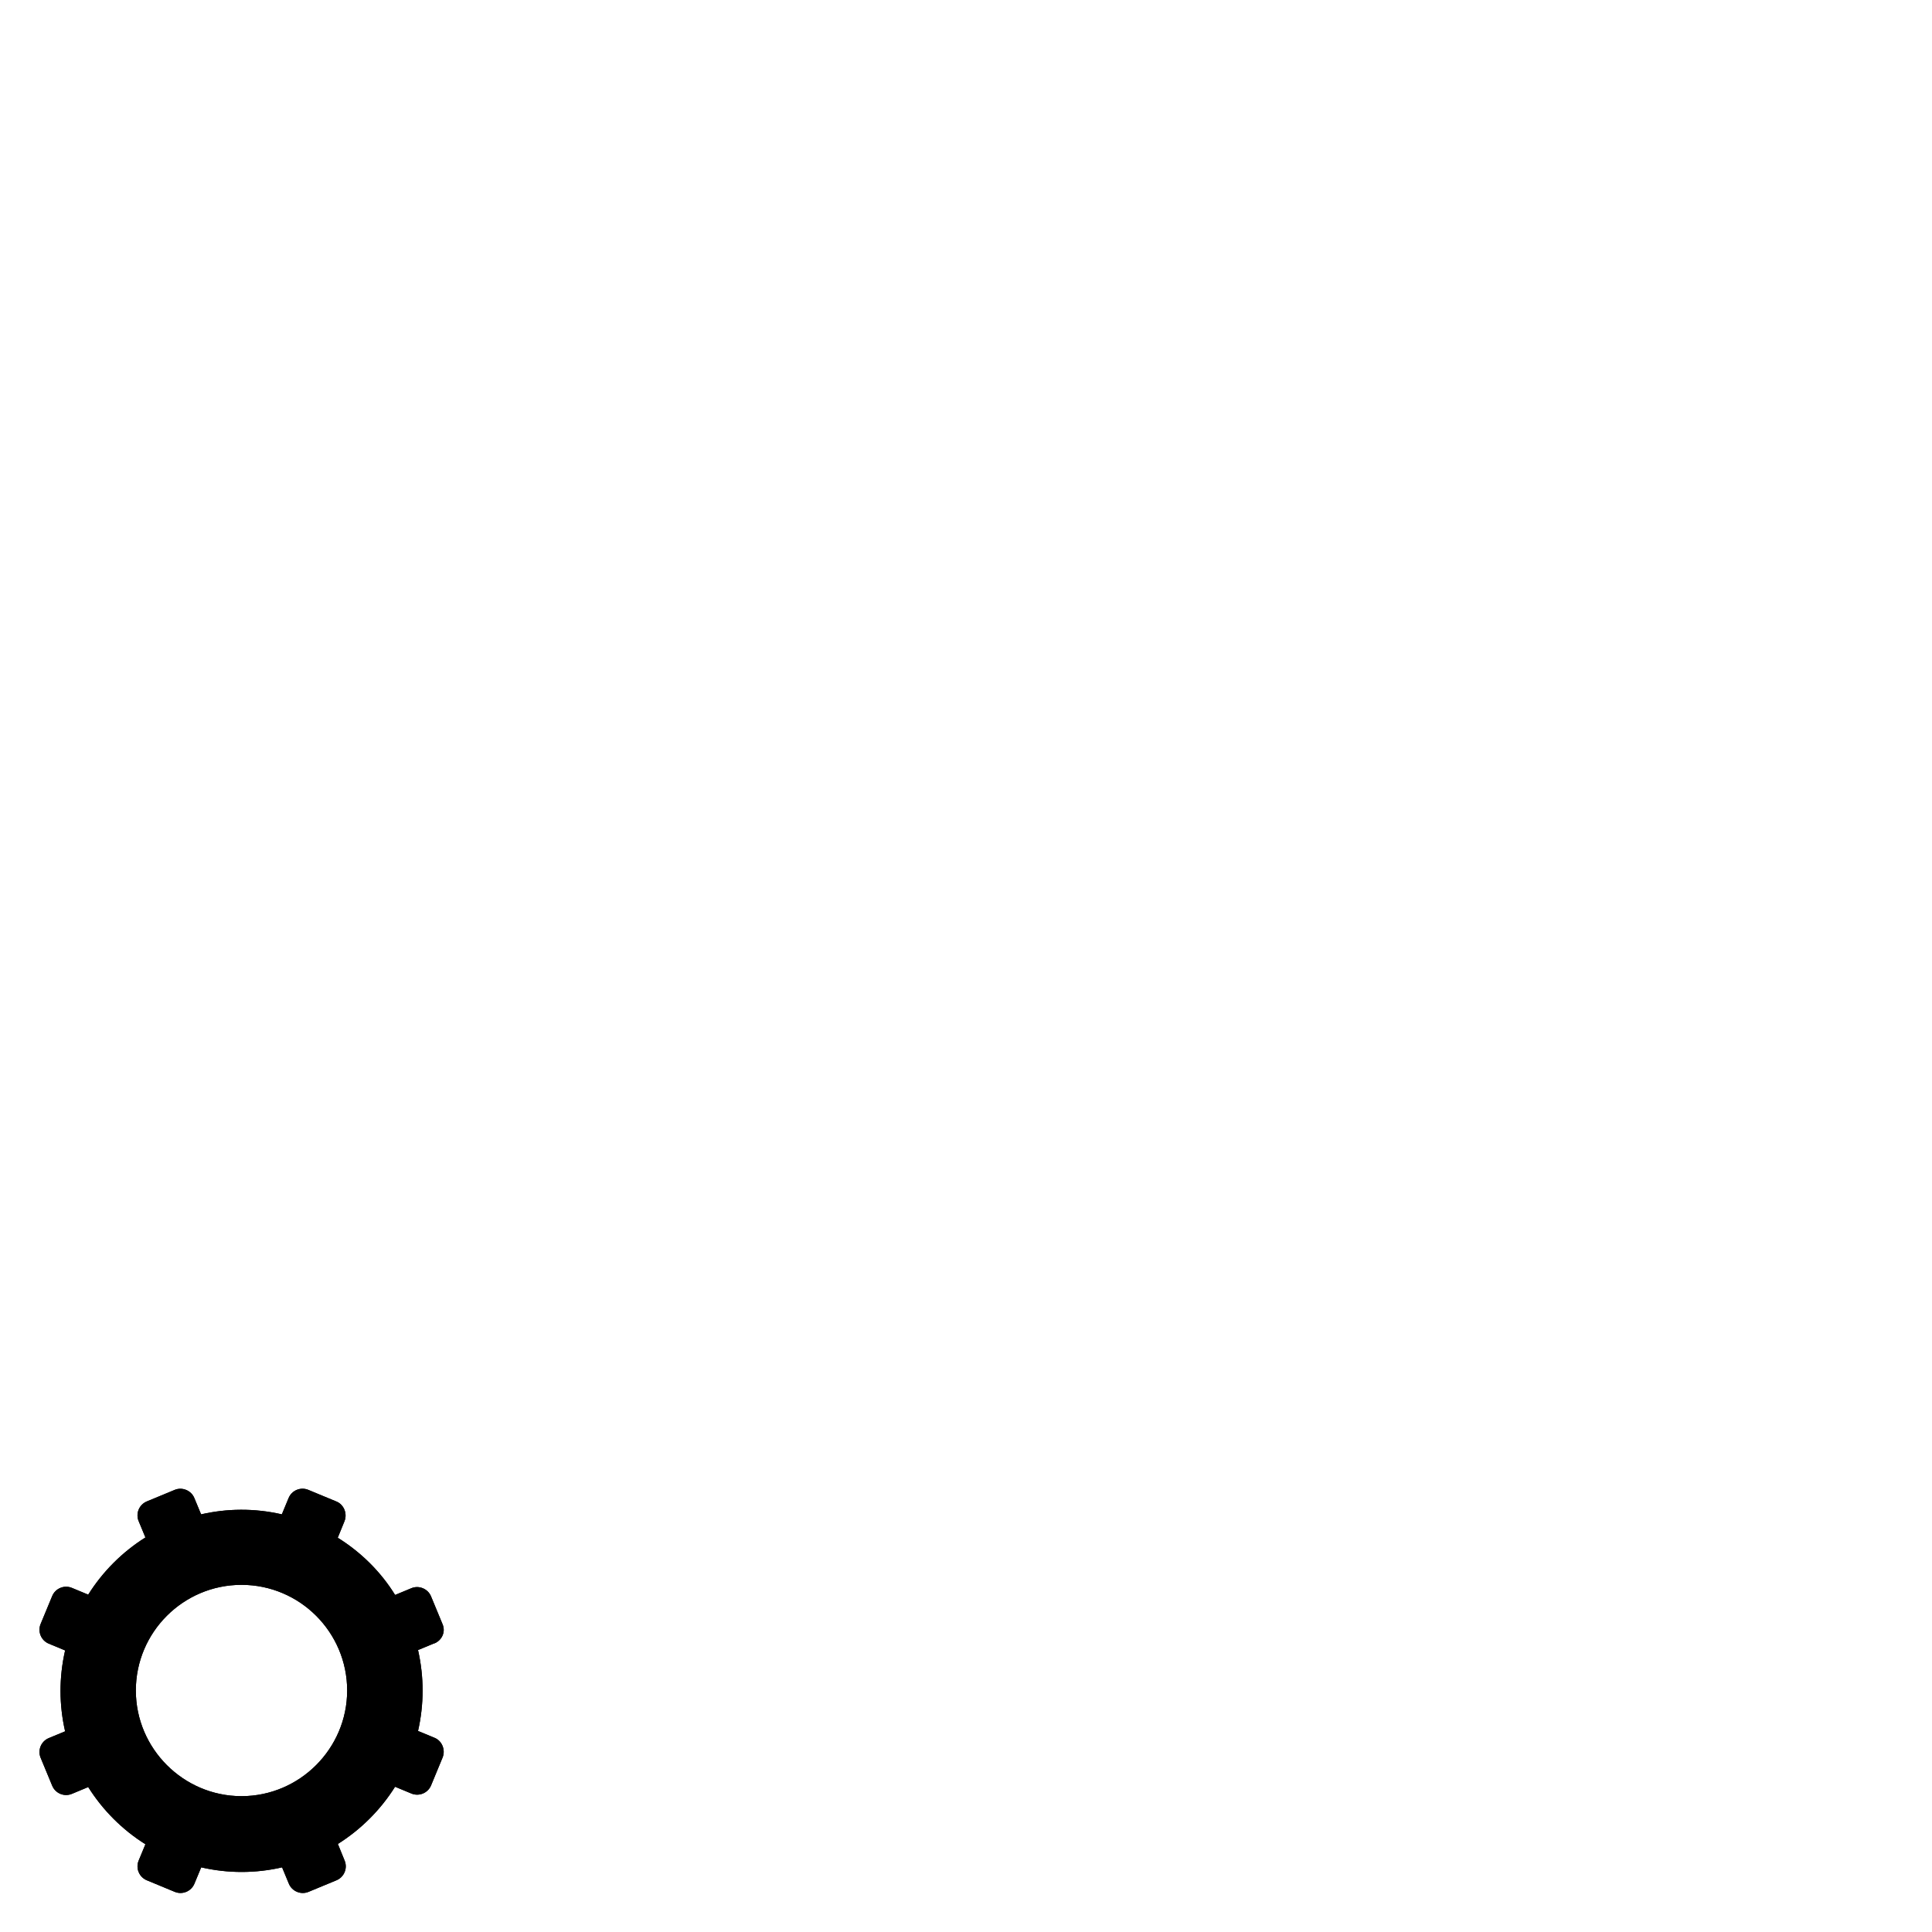 <svg xmlns="http://www.w3.org/2000/svg" version="1.1" width="256" height="256" viewBox="0 0 256 256">


    

    <path d="M57.552 217.745l-2.16 0.895c0.811 3.6 0.8 7.2 0 10.721l2.16 0.895c1.021 0.4 1.5 1.6 1.1 2.612l-1.53 3.7 c-0.423 1.021-1.593 1.506-2.613 1.082l-2.16-0.895c-1.924 3.061-4.519 5.655-7.58 7.58l0.895 2.2 c0.423 1.02-0.062 2.19-1.082 2.613l-3.695 1.531c-1.021 0.422-2.191-0.063-2.614-1.083l-0.895-2.16 c-3.508 0.801-7.12 0.821-10.719 0l-0.895 2.159c-0.423 1.021-1.593 1.506-2.613 1.083l-3.695-1.53 c-1.021-0.423-1.505-1.594-1.082-2.613l0.895-2.16c-3.062-1.924-5.656-4.519-7.581-7.58l-2.16 0.9 c-1.021 0.424-2.189-0.061-2.613-1.082l-1.53-3.695c-0.423-1.02 0.062-2.19 1.083-2.613l2.159-0.895 c-0.801-3.507-0.821-7.121 0-10.719l-2.159-0.895c-1.021-0.424-1.506-1.594-1.083-2.613l1.53-3.696 c0.423-1.021 1.594-1.505 2.613-1.083l2.161 0.896c1.924-3.062 4.519-5.655 7.58-7.579l-0.896-2.16 c-0.423-1.021 0.063-2.19 1.083-2.613l3.695-1.531c1.021-0.422 2.2 0.1 2.6 1.083l0.895 2.159c3.427-0.78 7.035-0.839 10.7 0 l0.895-2.16c0.422-1.02 1.593-1.504 2.612-1.082l3.695 1.531c1.021 0.4 1.5 1.6 1.1 2.613l-0.895 2.2 c3.061 1.9 5.7 4.5 7.6 7.579l2.161-0.896c1.021-0.422 2.2 0.1 2.6 1.083l1.531 3.7 C59.057 216.2 58.6 217.3 57.6 217.745z M46 224c0-7.721-6.28-14-14-14s-14 6.279-14 14c0 7.7 6.3 14 14 14 S46 231.7 46 224z">
        <animateTransform
            attributeName="transform"
            repeatCount="indefinite"
            type="rotate"
            from="00 32 224"
            to="+360 32 224"
            begin="0s" dur="10s"/>
    </path>
    
    
    
        <path d="M57.552 217.745l-2.16 0.895c0.811 3.6 0.8 7.2 0 10.721l2.16 0.895c1.021 0.4 1.5 1.6 1.1 2.612l-1.53 3.7 c-0.423 1.021-1.593 1.506-2.613 1.082l-2.16-0.895c-1.924 3.061-4.519 5.655-7.58 7.58l0.895 2.2 c0.423 1.02-0.062 2.19-1.082 2.613l-3.695 1.531c-1.021 0.422-2.191-0.063-2.614-1.083l-0.895-2.16 c-3.508 0.801-7.12 0.821-10.719 0l-0.895 2.159c-0.423 1.021-1.593 1.506-2.613 1.083l-3.695-1.53 c-1.021-0.423-1.505-1.594-1.082-2.613l0.895-2.16c-3.062-1.924-5.656-4.519-7.581-7.58l-2.16 0.9 c-1.021 0.424-2.189-0.061-2.613-1.082l-1.53-3.695c-0.423-1.02 0.062-2.19 1.083-2.613l2.159-0.895 c-0.801-3.507-0.821-7.121 0-10.719l-2.159-0.895c-1.021-0.424-1.506-1.594-1.083-2.613l1.53-3.696 c0.423-1.021 1.594-1.505 2.613-1.083l2.161 0.896c1.924-3.062 4.519-5.655 7.58-7.579l-0.896-2.16 c-0.423-1.021 0.063-2.19 1.083-2.613l3.695-1.531c1.021-0.422 2.2 0.1 2.6 1.083l0.895 2.159c3.427-0.78 7.035-0.839 10.7 0 l0.895-2.16c0.422-1.02 1.593-1.504 2.612-1.082l3.695 1.531c1.021 0.4 1.5 1.6 1.1 2.613l-0.895 2.2 c3.061 1.9 5.7 4.5 7.6 7.579l2.161-0.896c1.021-0.422 2.2 0.1 2.6 1.083l1.531 3.7 C59.057 216.2 58.6 217.3 57.6 217.745z M46 224c0-7.721-6.28-14-14-14s-14 6.279-14 14c0 7.7 6.3 14 14 14 S46 231.7 46 224z">
        <animateTransform
            attributeName="transform"
            repeatCount="indefinite"
            type="rotate"
            from="00 32 224"
            to="-360 32 224"
            begin="0s" dur="8s"/>
    </path>
    
    
    

       
       
       

         
         

         

    

</svg>
